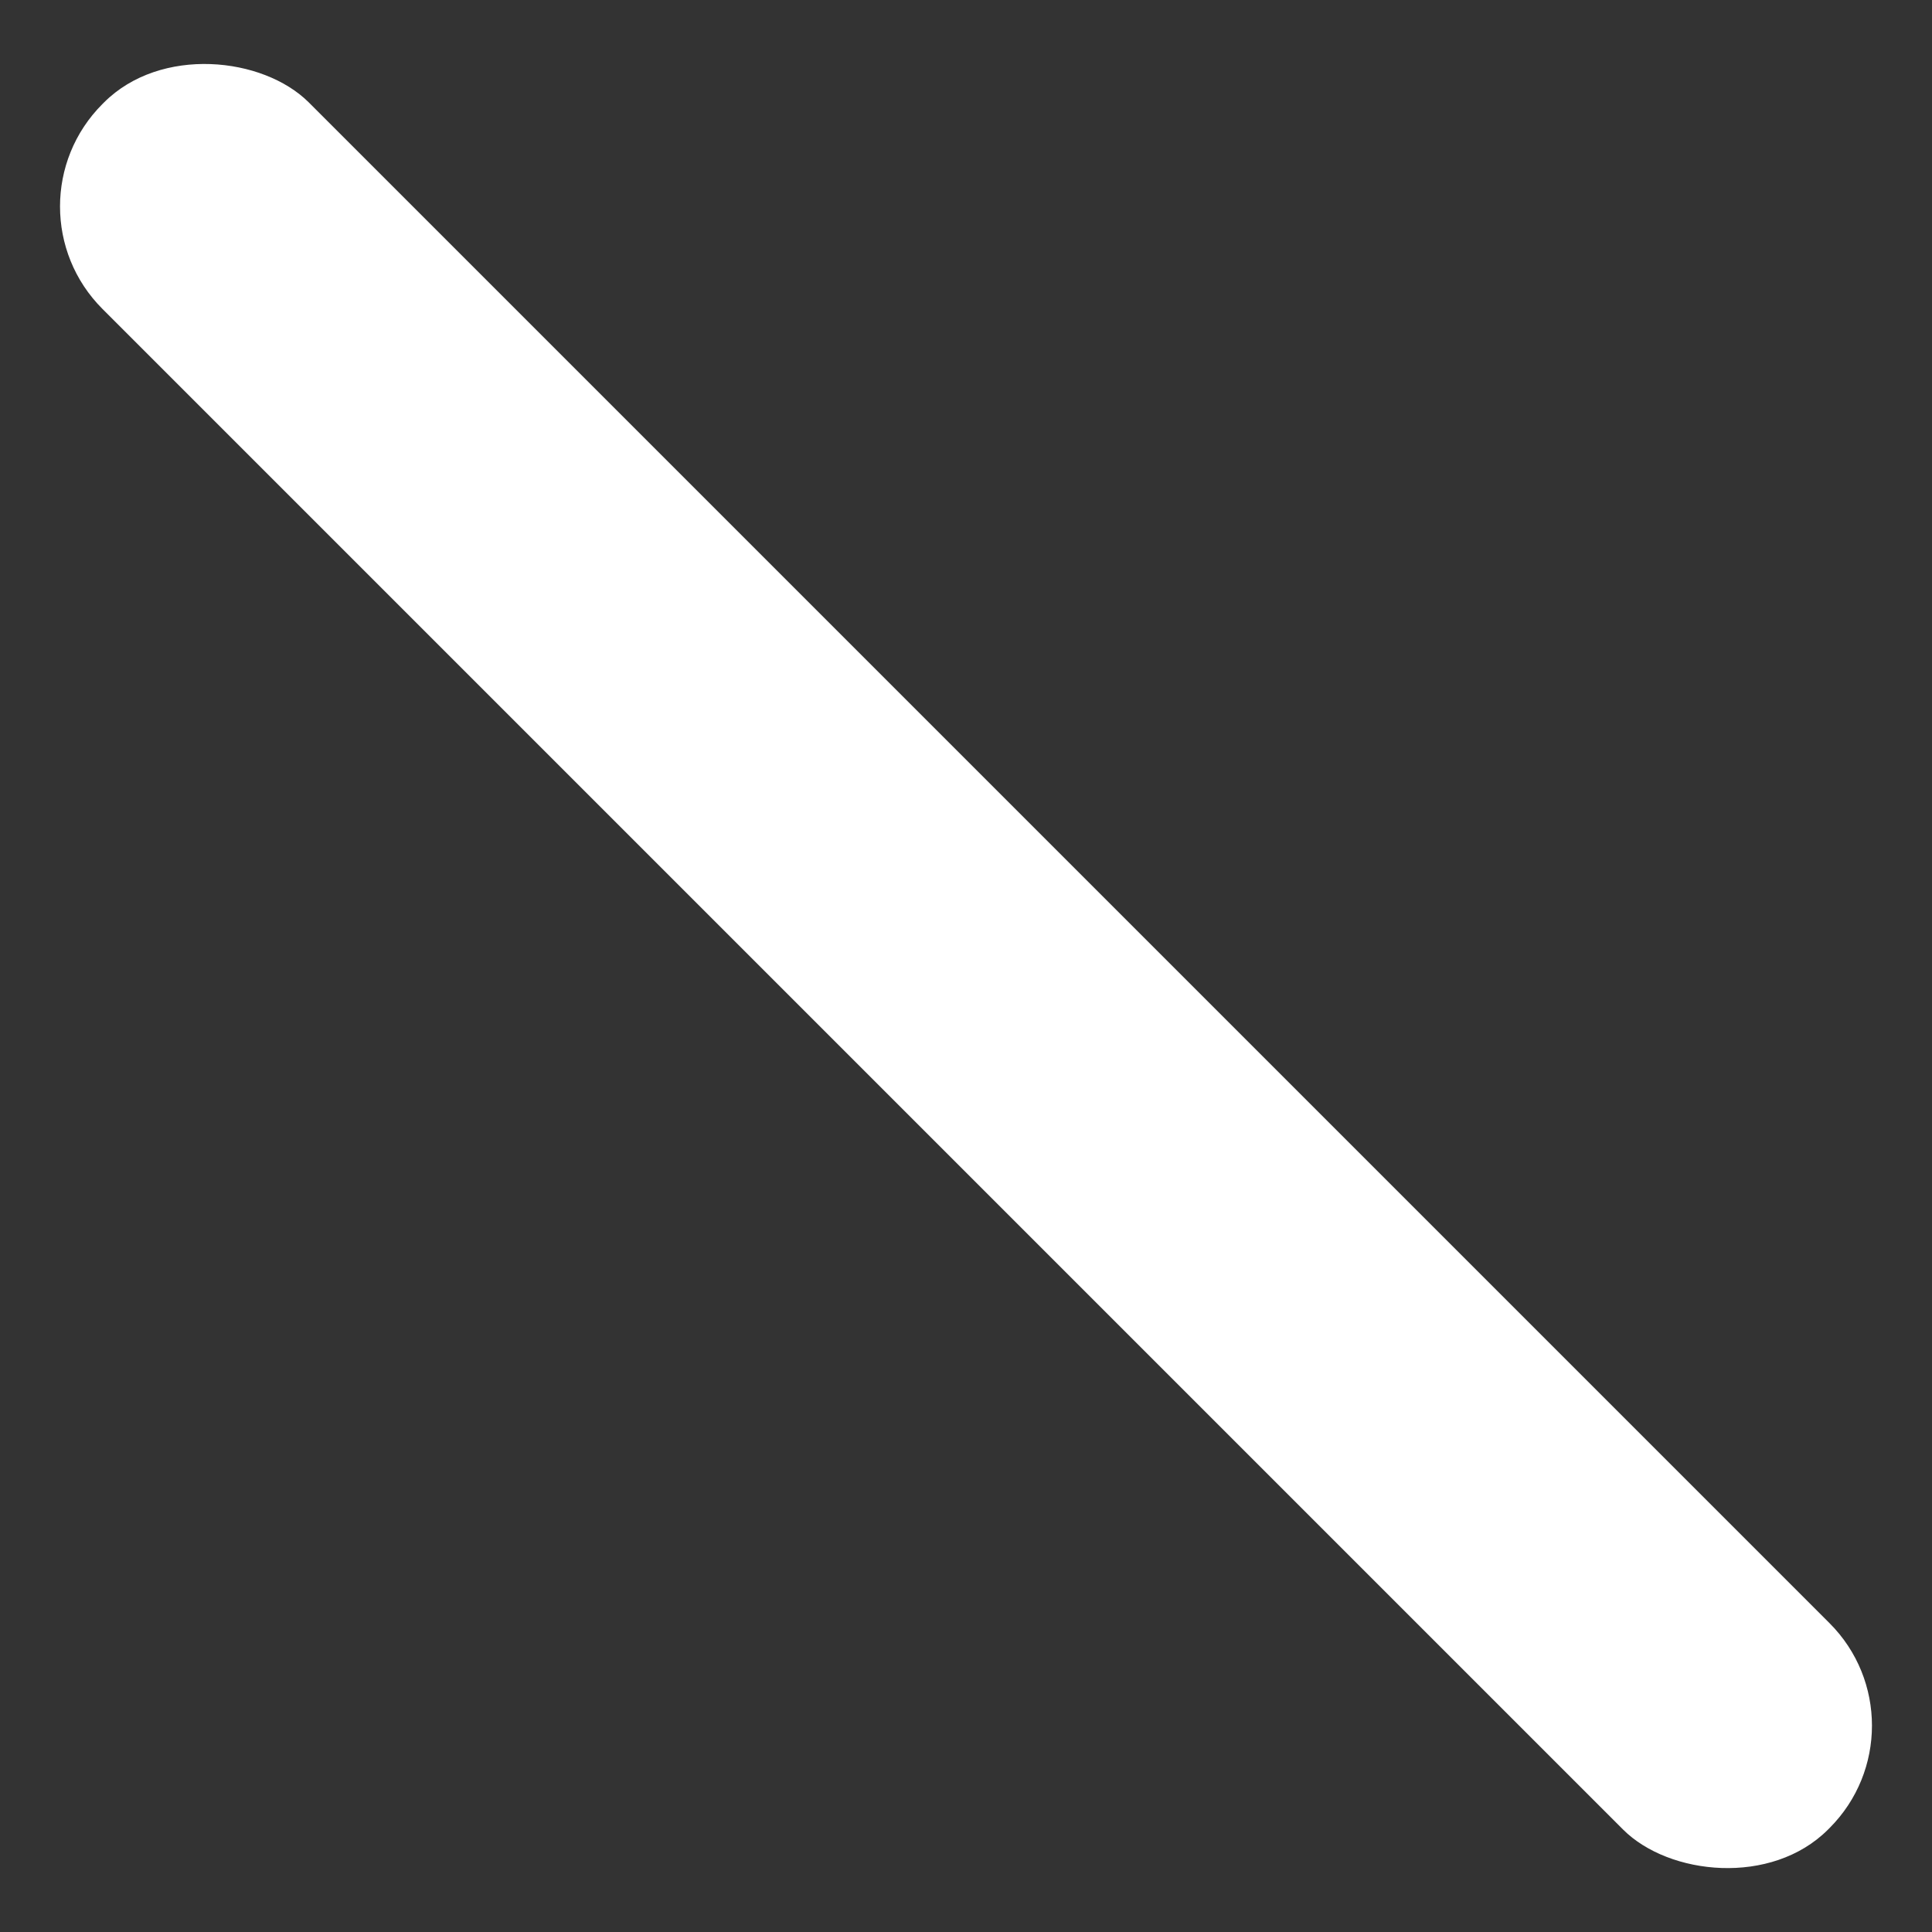 <svg width="30" height="30" viewBox="0 0 30 30" fill="none" xmlns="http://www.w3.org/2000/svg">
<rect x="0" y="0" width="30" height="30" fill="#333333" stroke="none"/>
<rect y="3.206" width="4.533" height="37.893" rx="2.25" transform="rotate(-45 0 3.206)" fill="white"/>
</svg>
